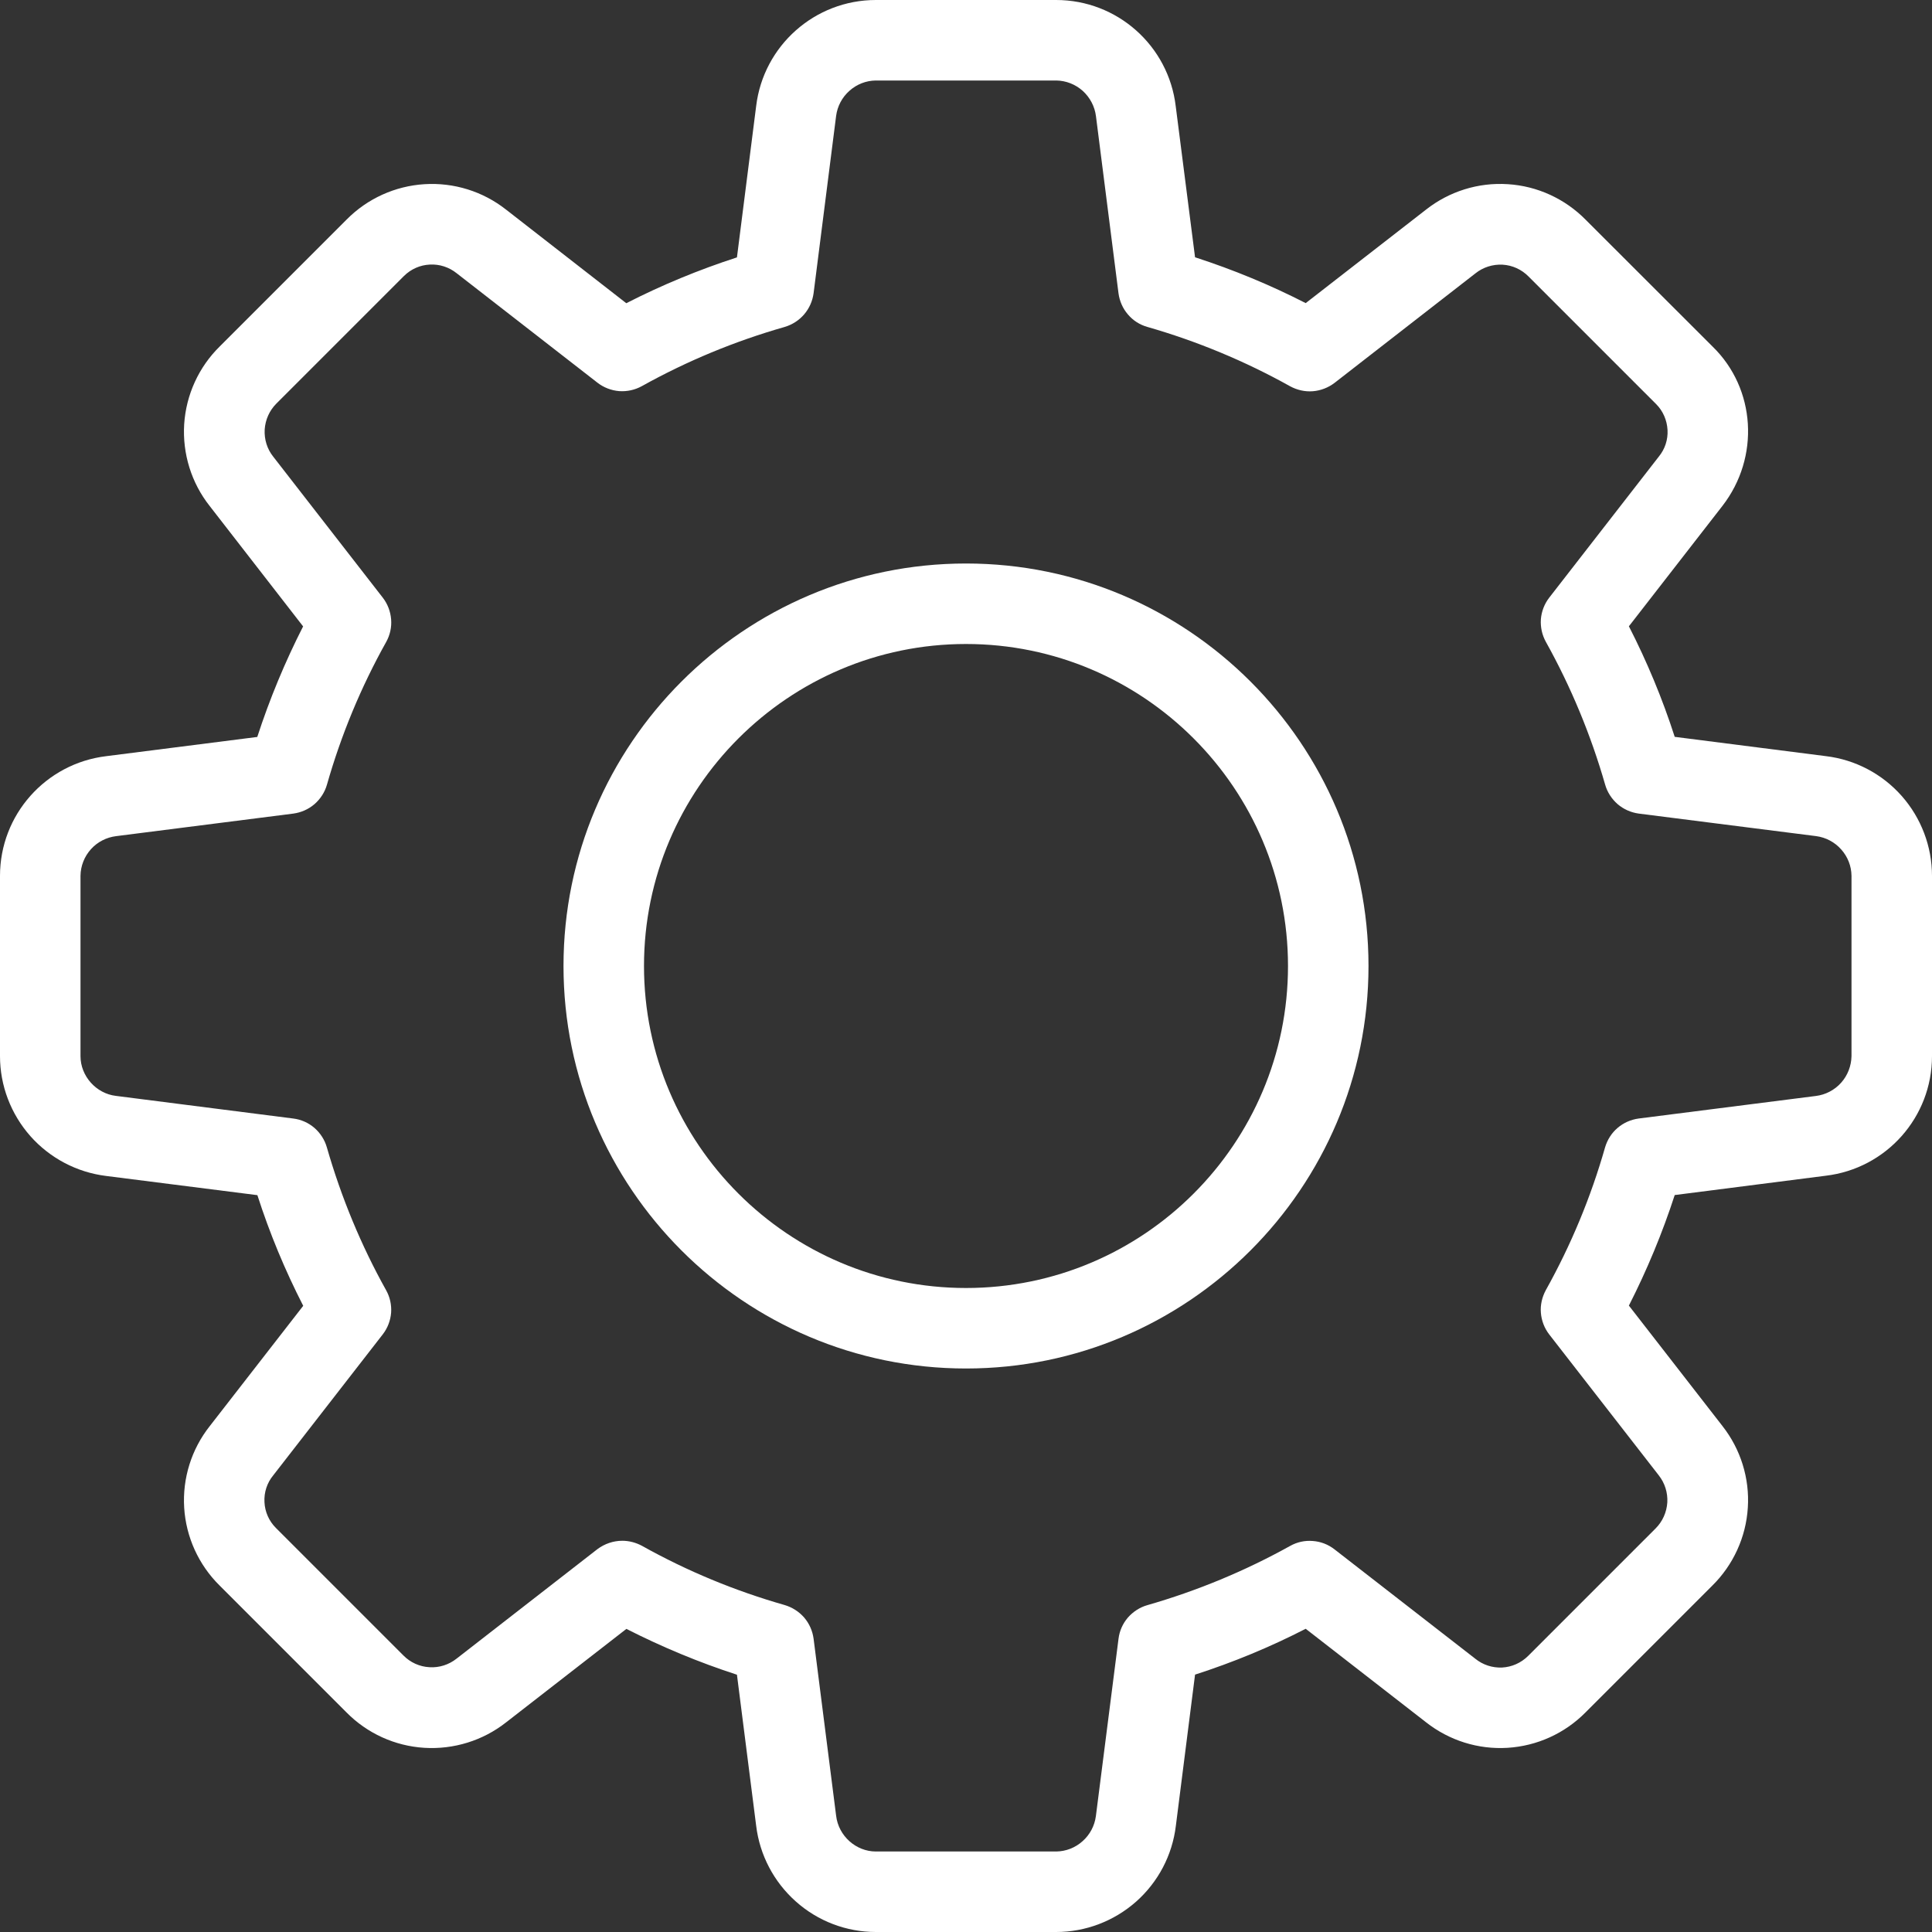 <svg width="18" height="18" viewBox="0 0 18 18" fill="none" xmlns="http://www.w3.org/2000/svg">
<rect x="0" y="0" width="18" height="18" fill="#333333" stroke="none"/>
<g clip-path="url(#clip0_4607_12099)">
<path d="M9.84 18H8.16C7.885 18 7.62 17.899 7.415 17.716C7.21 17.534 7.078 17.283 7.045 17.01L6.866 15.603C6.512 15.488 6.168 15.345 5.836 15.176L4.715 16.047C4.499 16.217 4.227 16.301 3.953 16.284C3.678 16.267 3.42 16.149 3.227 15.953L2.045 14.771C1.85 14.578 1.733 14.32 1.716 14.047C1.699 13.773 1.784 13.502 1.954 13.287L2.825 12.166C2.655 11.834 2.512 11.49 2.398 11.135L0.988 10.956C0.715 10.922 0.465 10.79 0.283 10.585C0.101 10.379 0 10.114 0 9.84L0 8.16C0 7.592 0.425 7.113 0.99 7.045L2.397 6.866C2.512 6.512 2.655 6.168 2.824 5.836L1.954 4.715C1.783 4.499 1.699 4.227 1.716 3.952C1.734 3.677 1.852 3.419 2.049 3.226L3.23 2.045C3.423 1.85 3.681 1.733 3.955 1.716C4.229 1.699 4.499 1.783 4.715 1.953L5.835 2.825C6.167 2.655 6.512 2.513 6.866 2.398L7.045 0.988C7.113 0.425 7.592 0 8.16 0H9.84C10.408 0 10.887 0.425 10.954 0.99L11.134 2.397C11.492 2.513 11.837 2.656 12.165 2.824L13.286 1.953C13.502 1.783 13.773 1.698 14.048 1.716C14.323 1.733 14.581 1.852 14.774 2.048L15.956 3.229C16.358 3.62 16.399 4.26 16.047 4.714L15.176 5.835C15.344 6.163 15.488 6.508 15.603 6.865L17.013 7.045C17.285 7.078 17.536 7.21 17.718 7.416C17.899 7.621 18 7.886 18 8.16V9.84C18 10.408 17.575 10.887 17.01 10.954L15.603 11.134C15.488 11.488 15.345 11.832 15.176 12.164L16.047 13.285C16.217 13.501 16.302 13.773 16.284 14.047C16.267 14.322 16.148 14.581 15.952 14.774L14.771 15.955C14.578 16.15 14.32 16.267 14.046 16.284C13.772 16.301 13.502 16.216 13.286 16.046L12.165 15.175C11.834 15.345 11.489 15.488 11.134 15.602L10.955 17.012C10.922 17.285 10.79 17.535 10.585 17.717C10.379 17.899 10.114 18 9.84 18ZM5.798 14.355C5.86 14.355 5.923 14.371 5.981 14.402C6.401 14.637 6.848 14.822 7.311 14.954C7.381 14.975 7.444 15.015 7.492 15.07C7.54 15.126 7.57 15.194 7.58 15.267L7.79 16.917C7.812 17.105 7.975 17.25 8.16 17.25H9.84C9.931 17.249 10.018 17.215 10.086 17.154C10.154 17.094 10.198 17.011 10.21 16.921L10.421 15.268C10.43 15.195 10.46 15.127 10.508 15.071C10.556 15.016 10.619 14.975 10.689 14.955C11.152 14.822 11.599 14.637 12.02 14.403C12.084 14.367 12.157 14.351 12.23 14.357C12.304 14.362 12.374 14.389 12.432 14.434L13.745 15.454C13.815 15.511 13.904 15.54 13.995 15.536C14.086 15.531 14.171 15.493 14.236 15.429L15.425 14.24C15.489 14.176 15.528 14.09 15.534 13.998C15.539 13.907 15.511 13.817 15.454 13.745L14.434 12.433C14.389 12.375 14.362 12.305 14.356 12.231C14.35 12.158 14.367 12.085 14.402 12.02C14.637 11.599 14.822 11.153 14.954 10.69C14.975 10.619 15.015 10.556 15.07 10.509C15.126 10.461 15.194 10.431 15.267 10.421L16.917 10.211C17.008 10.2 17.092 10.156 17.153 10.088C17.214 10.02 17.248 9.932 17.25 9.84V8.16C17.249 8.069 17.215 7.982 17.154 7.914C17.094 7.846 17.011 7.802 16.921 7.79L15.268 7.58C15.195 7.57 15.127 7.54 15.071 7.492C15.016 7.444 14.975 7.381 14.955 7.311C14.822 6.848 14.637 6.401 14.403 5.981C14.367 5.916 14.351 5.843 14.356 5.769C14.362 5.696 14.389 5.626 14.434 5.568L15.454 4.255C15.512 4.185 15.541 4.096 15.536 4.006C15.531 3.915 15.494 3.829 15.43 3.765L14.241 2.576C14.177 2.511 14.091 2.471 13.999 2.466C13.908 2.461 13.817 2.49 13.746 2.547L12.434 3.567C12.375 3.612 12.305 3.639 12.232 3.645C12.158 3.651 12.085 3.634 12.02 3.599C11.599 3.364 11.153 3.179 10.69 3.046C10.619 3.026 10.556 2.986 10.509 2.93C10.461 2.875 10.431 2.806 10.421 2.734L10.211 1.084C10.2 0.993 10.156 0.909 10.088 0.847C10.02 0.786 9.932 0.751 9.84 0.75H8.16C8.069 0.751 7.982 0.785 7.914 0.846C7.846 0.906 7.802 0.989 7.79 1.079L7.58 2.732C7.57 2.805 7.54 2.873 7.492 2.929C7.444 2.985 7.381 3.025 7.311 3.046C6.848 3.178 6.401 3.363 5.981 3.597C5.916 3.633 5.843 3.649 5.769 3.644C5.696 3.638 5.625 3.611 5.567 3.566L4.255 2.546C4.184 2.489 4.095 2.46 4.005 2.465C3.914 2.469 3.829 2.507 3.764 2.571L2.575 3.76C2.51 3.825 2.472 3.911 2.466 4.002C2.461 4.094 2.489 4.184 2.546 4.255L3.566 5.568C3.611 5.626 3.638 5.696 3.644 5.77C3.65 5.843 3.634 5.916 3.598 5.981C3.363 6.401 3.178 6.848 3.046 7.311C3.026 7.381 2.985 7.444 2.93 7.492C2.874 7.54 2.806 7.57 2.733 7.58L1.083 7.79C0.992 7.801 0.908 7.844 0.847 7.912C0.786 7.98 0.751 8.068 0.75 8.16V9.84C0.75 10.025 0.895 10.188 1.079 10.21L2.732 10.421C2.805 10.43 2.873 10.46 2.929 10.508C2.984 10.556 3.025 10.619 3.045 10.689C3.18 11.159 3.366 11.606 3.597 12.02C3.633 12.084 3.649 12.157 3.644 12.23C3.638 12.304 3.611 12.374 3.566 12.432L2.546 13.745C2.488 13.815 2.459 13.904 2.464 13.995C2.468 14.085 2.506 14.171 2.57 14.235L3.759 15.424C3.823 15.489 3.909 15.528 4.001 15.533C4.092 15.539 4.182 15.51 4.254 15.453L5.566 14.433C5.633 14.383 5.714 14.355 5.798 14.355Z" fill="white"/>
<path d="M9 12.75C6.932 12.75 5.25 11.068 5.25 9C5.25 6.932 6.932 5.25 9 5.25C11.068 5.25 12.75 6.932 12.75 9C12.75 11.068 11.068 12.75 9 12.75ZM9 6C7.346 6 6 7.346 6 9C6 10.655 7.346 12 9 12C10.655 12 12 10.655 12 9C12 7.346 10.655 6 9 6Z" fill="white"/>
</g>
<defs>
<clipPath id="clip0_4607_12099">
<rect width="18" height="18" fill="white"/>
</clipPath>
</defs>
</svg>
